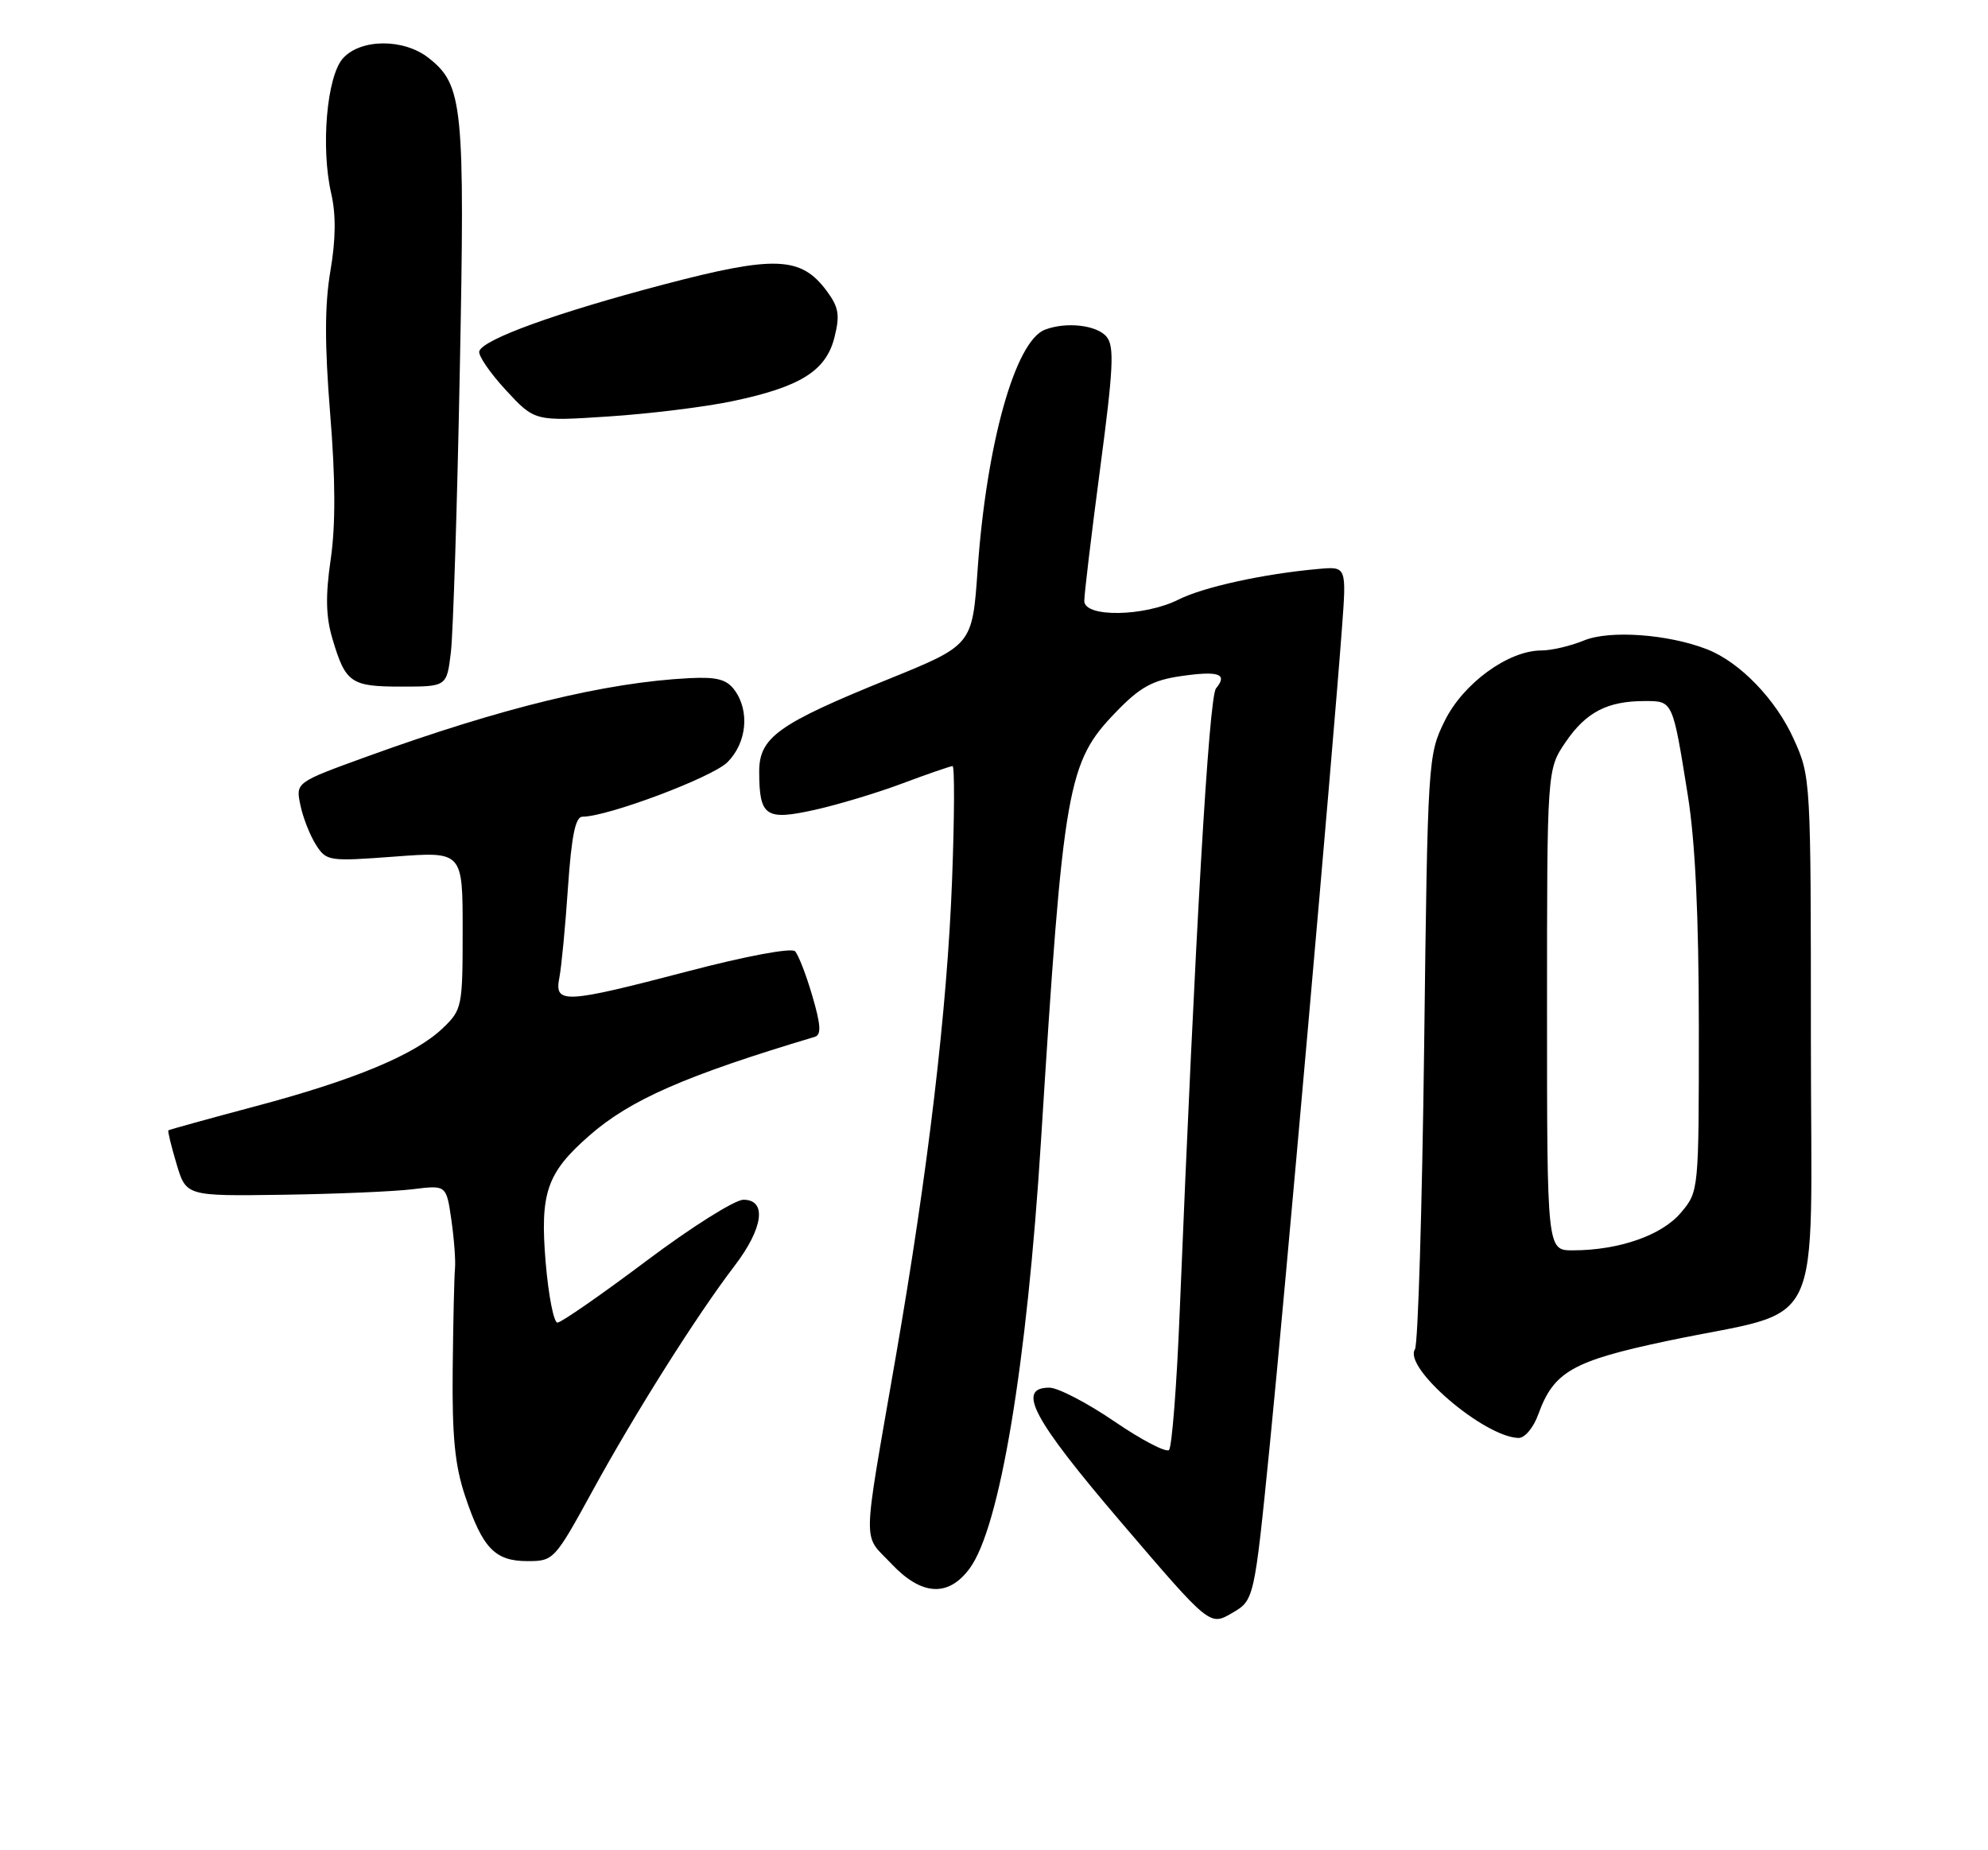 <?xml version="1.0" encoding="UTF-8" standalone="no"?>
<!DOCTYPE svg PUBLIC "-//W3C//DTD SVG 1.1//EN" "http://www.w3.org/Graphics/SVG/1.1/DTD/svg11.dtd" >
<svg xmlns="http://www.w3.org/2000/svg" xmlns:xlink="http://www.w3.org/1999/xlink" version="1.1" viewBox="0 0 275 256">
 <g >
 <path fill="currentColor"
d=" M 175.65 199.95 C 177.73 179.12 184.35 104.22 185.63 86.94 C 186.27 78.37 186.27 78.37 182.38 78.72 C 174.84 79.39 166.51 81.21 163.02 82.96 C 158.29 85.33 150.01 85.46 149.99 83.16 C 149.98 82.25 150.97 74.00 152.18 64.84 C 154.02 50.97 154.17 47.91 153.07 46.59 C 151.73 44.97 147.48 44.49 144.54 45.62 C 140.43 47.20 136.45 61.42 135.23 78.88 C 134.50 89.26 134.50 89.26 122.87 93.98 C 107.58 100.18 105.00 102.03 105.02 106.82 C 105.04 112.96 105.91 113.56 112.67 112.06 C 115.88 111.35 121.37 109.70 124.87 108.38 C 128.37 107.07 131.48 106.00 131.77 106.00 C 132.06 106.00 132.03 113.09 131.70 121.75 C 131.03 139.60 128.40 161.88 123.90 187.79 C 119.21 214.86 119.27 212.08 123.33 216.39 C 127.49 220.80 131.20 221.01 134.14 217.00 C 138.30 211.35 142.05 188.85 143.99 158.00 C 147.11 108.40 147.62 105.49 154.44 98.45 C 157.71 95.07 159.44 94.12 163.34 93.55 C 168.60 92.79 169.88 93.23 168.21 95.25 C 167.23 96.43 165.33 129.14 163.18 181.70 C 162.78 191.70 162.11 200.22 161.71 200.62 C 161.32 201.02 157.91 199.24 154.15 196.67 C 150.39 194.10 146.34 192.00 145.16 192.00 C 140.55 192.00 142.85 196.31 155.18 210.74 C 167.35 224.98 167.35 224.98 170.42 223.19 C 173.50 221.40 173.50 221.40 175.65 199.95 Z  M 81.98 206.25 C 87.88 195.47 96.38 182.00 101.60 175.16 C 105.59 169.94 106.12 166.00 102.84 166.00 C 101.65 166.00 95.58 169.82 89.36 174.50 C 83.13 179.18 77.62 183.00 77.11 183.00 C 76.60 183.00 75.87 179.24 75.48 174.65 C 74.68 165.04 75.63 162.29 81.49 157.15 C 87.15 152.17 94.82 148.81 112.71 143.46 C 113.63 143.18 113.55 141.82 112.37 137.80 C 111.52 134.88 110.44 132.10 109.98 131.62 C 109.49 131.11 103.20 132.28 95.24 134.37 C 77.99 138.88 76.66 138.95 77.38 135.25 C 77.67 133.74 78.21 128.11 78.57 122.75 C 79.06 115.64 79.60 113.00 80.57 113.00 C 84.06 113.00 98.53 107.56 100.63 105.46 C 103.30 102.79 103.74 98.39 101.61 95.48 C 100.52 94.00 99.17 93.64 95.36 93.83 C 83.76 94.42 69.41 97.92 50.70 104.70 C 40.90 108.26 40.90 108.26 41.55 111.38 C 41.90 113.10 42.87 115.56 43.69 116.86 C 45.15 119.16 45.44 119.20 54.60 118.52 C 64.00 117.81 64.00 117.81 64.00 128.72 C 64.00 139.31 63.92 139.70 61.25 142.26 C 57.41 145.94 49.00 149.44 35.25 153.09 C 28.79 154.81 23.41 156.30 23.29 156.40 C 23.18 156.50 23.69 158.59 24.42 161.04 C 25.75 165.50 25.75 165.50 39.13 165.31 C 46.48 165.20 54.58 164.86 57.12 164.54 C 61.74 163.97 61.74 163.97 62.43 168.73 C 62.81 171.35 63.04 174.40 62.94 175.50 C 62.83 176.60 62.69 182.90 62.62 189.50 C 62.53 198.75 62.92 202.76 64.34 207.00 C 66.76 214.23 68.46 216.00 72.98 216.00 C 76.58 216.00 76.73 215.84 81.98 206.25 Z  M 212.80 195.67 C 214.93 189.78 217.54 188.30 230.65 185.53 C 252.84 180.85 250.50 185.75 250.50 143.90 C 250.50 107.72 250.49 107.47 248.12 102.24 C 245.65 96.76 240.66 91.60 236.14 89.84 C 230.77 87.74 222.67 87.16 219.13 88.61 C 217.27 89.38 214.61 90.00 213.22 90.00 C 208.65 90.00 202.40 94.55 199.85 99.74 C 197.53 104.44 197.49 105.02 197.00 145.00 C 196.72 167.28 196.15 186.04 195.73 186.69 C 194.08 189.23 205.28 198.82 210.05 198.96 C 210.92 198.98 212.13 197.54 212.80 195.67 Z  M 62.37 90.25 C 62.68 87.64 63.24 70.17 63.60 51.43 C 64.33 14.55 64.05 11.76 59.29 8.02 C 55.86 5.31 49.91 5.34 47.45 8.06 C 45.21 10.53 44.35 20.38 45.82 26.79 C 46.49 29.71 46.45 33.14 45.70 37.52 C 44.91 42.18 44.90 47.64 45.67 57.23 C 46.41 66.27 46.43 72.69 45.75 77.36 C 45.01 82.42 45.07 85.30 45.98 88.36 C 47.80 94.50 48.52 95.00 55.52 95.00 C 61.80 95.00 61.80 95.00 62.37 90.25 Z  M 101.36 55.50 C 110.73 53.53 114.27 51.31 115.43 46.68 C 116.21 43.58 116.03 42.51 114.34 40.23 C 110.79 35.46 107.17 35.32 91.75 39.38 C 77.01 43.26 66.86 46.93 66.30 48.59 C 66.11 49.16 67.76 51.57 69.96 53.96 C 73.97 58.30 73.97 58.30 84.23 57.62 C 89.88 57.25 97.59 56.30 101.36 55.50 Z  M 214.00 139.73 C 214.00 106.46 214.00 106.46 216.57 102.68 C 219.39 98.54 222.34 97.00 227.50 97.00 C 231.43 97.00 231.36 96.85 233.47 110.00 C 234.51 116.49 234.99 126.69 235.00 142.17 C 235.00 164.85 235.00 164.85 232.51 167.80 C 229.88 170.93 223.92 173.00 217.56 173.00 C 214.00 173.00 214.00 173.00 214.00 139.73 Z "/>
</g>
</svg>